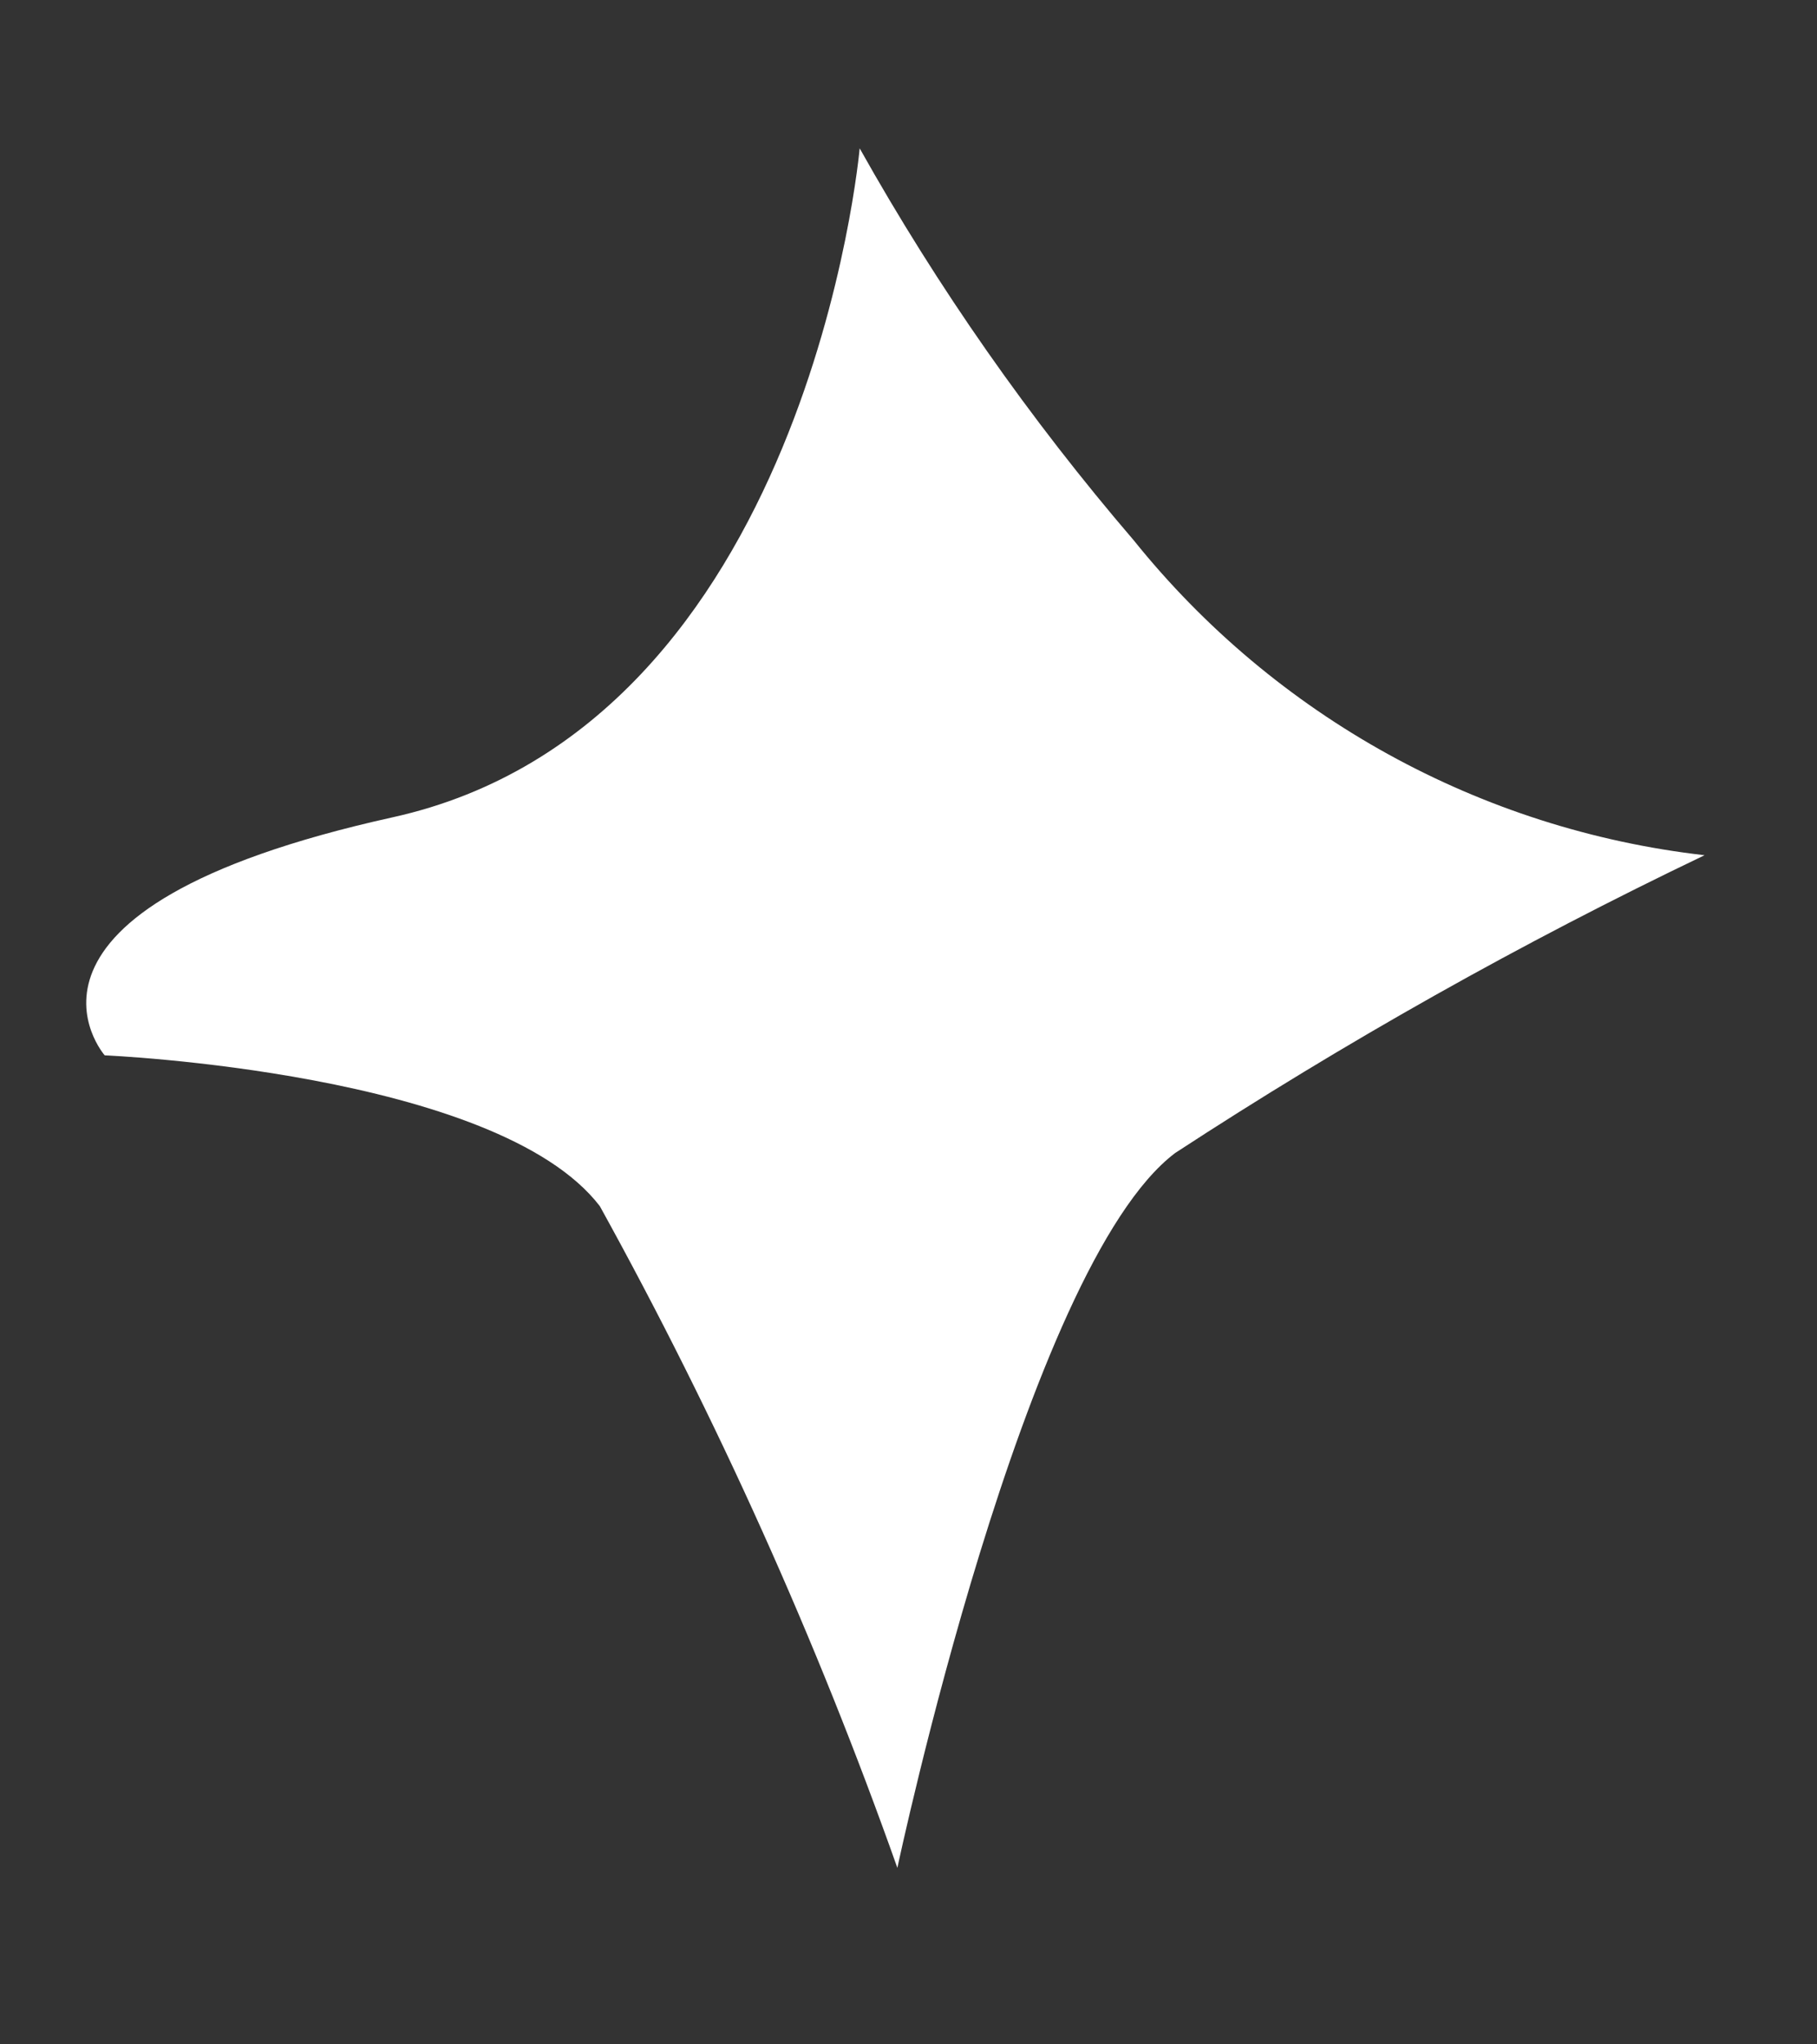<?xml version="1.0" encoding="UTF-8" standalone="no"?><svg width='8' height='9' viewBox='0 0 8 9' fill='none' xmlns='http://www.w3.org/2000/svg'>
<rect x="0" y="0" width="8" height="9" fill="#333333" stroke="none"/>
<path d='M3.785 0.653C3.785 0.653 3.56 3.193 1.729 3.598C-0.101 4.003 0.461 4.646 0.461 4.646C0.461 4.646 2.188 4.719 2.641 5.31C3.157 6.244 3.595 7.218 3.951 8.223C3.951 8.223 4.512 5.576 5.174 5.076C5.921 4.588 6.7 4.15 7.505 3.765C6.517 3.652 5.615 3.154 4.992 2.379C4.534 1.845 4.129 1.267 3.785 0.653Z' fill='white'/>
</svg>
